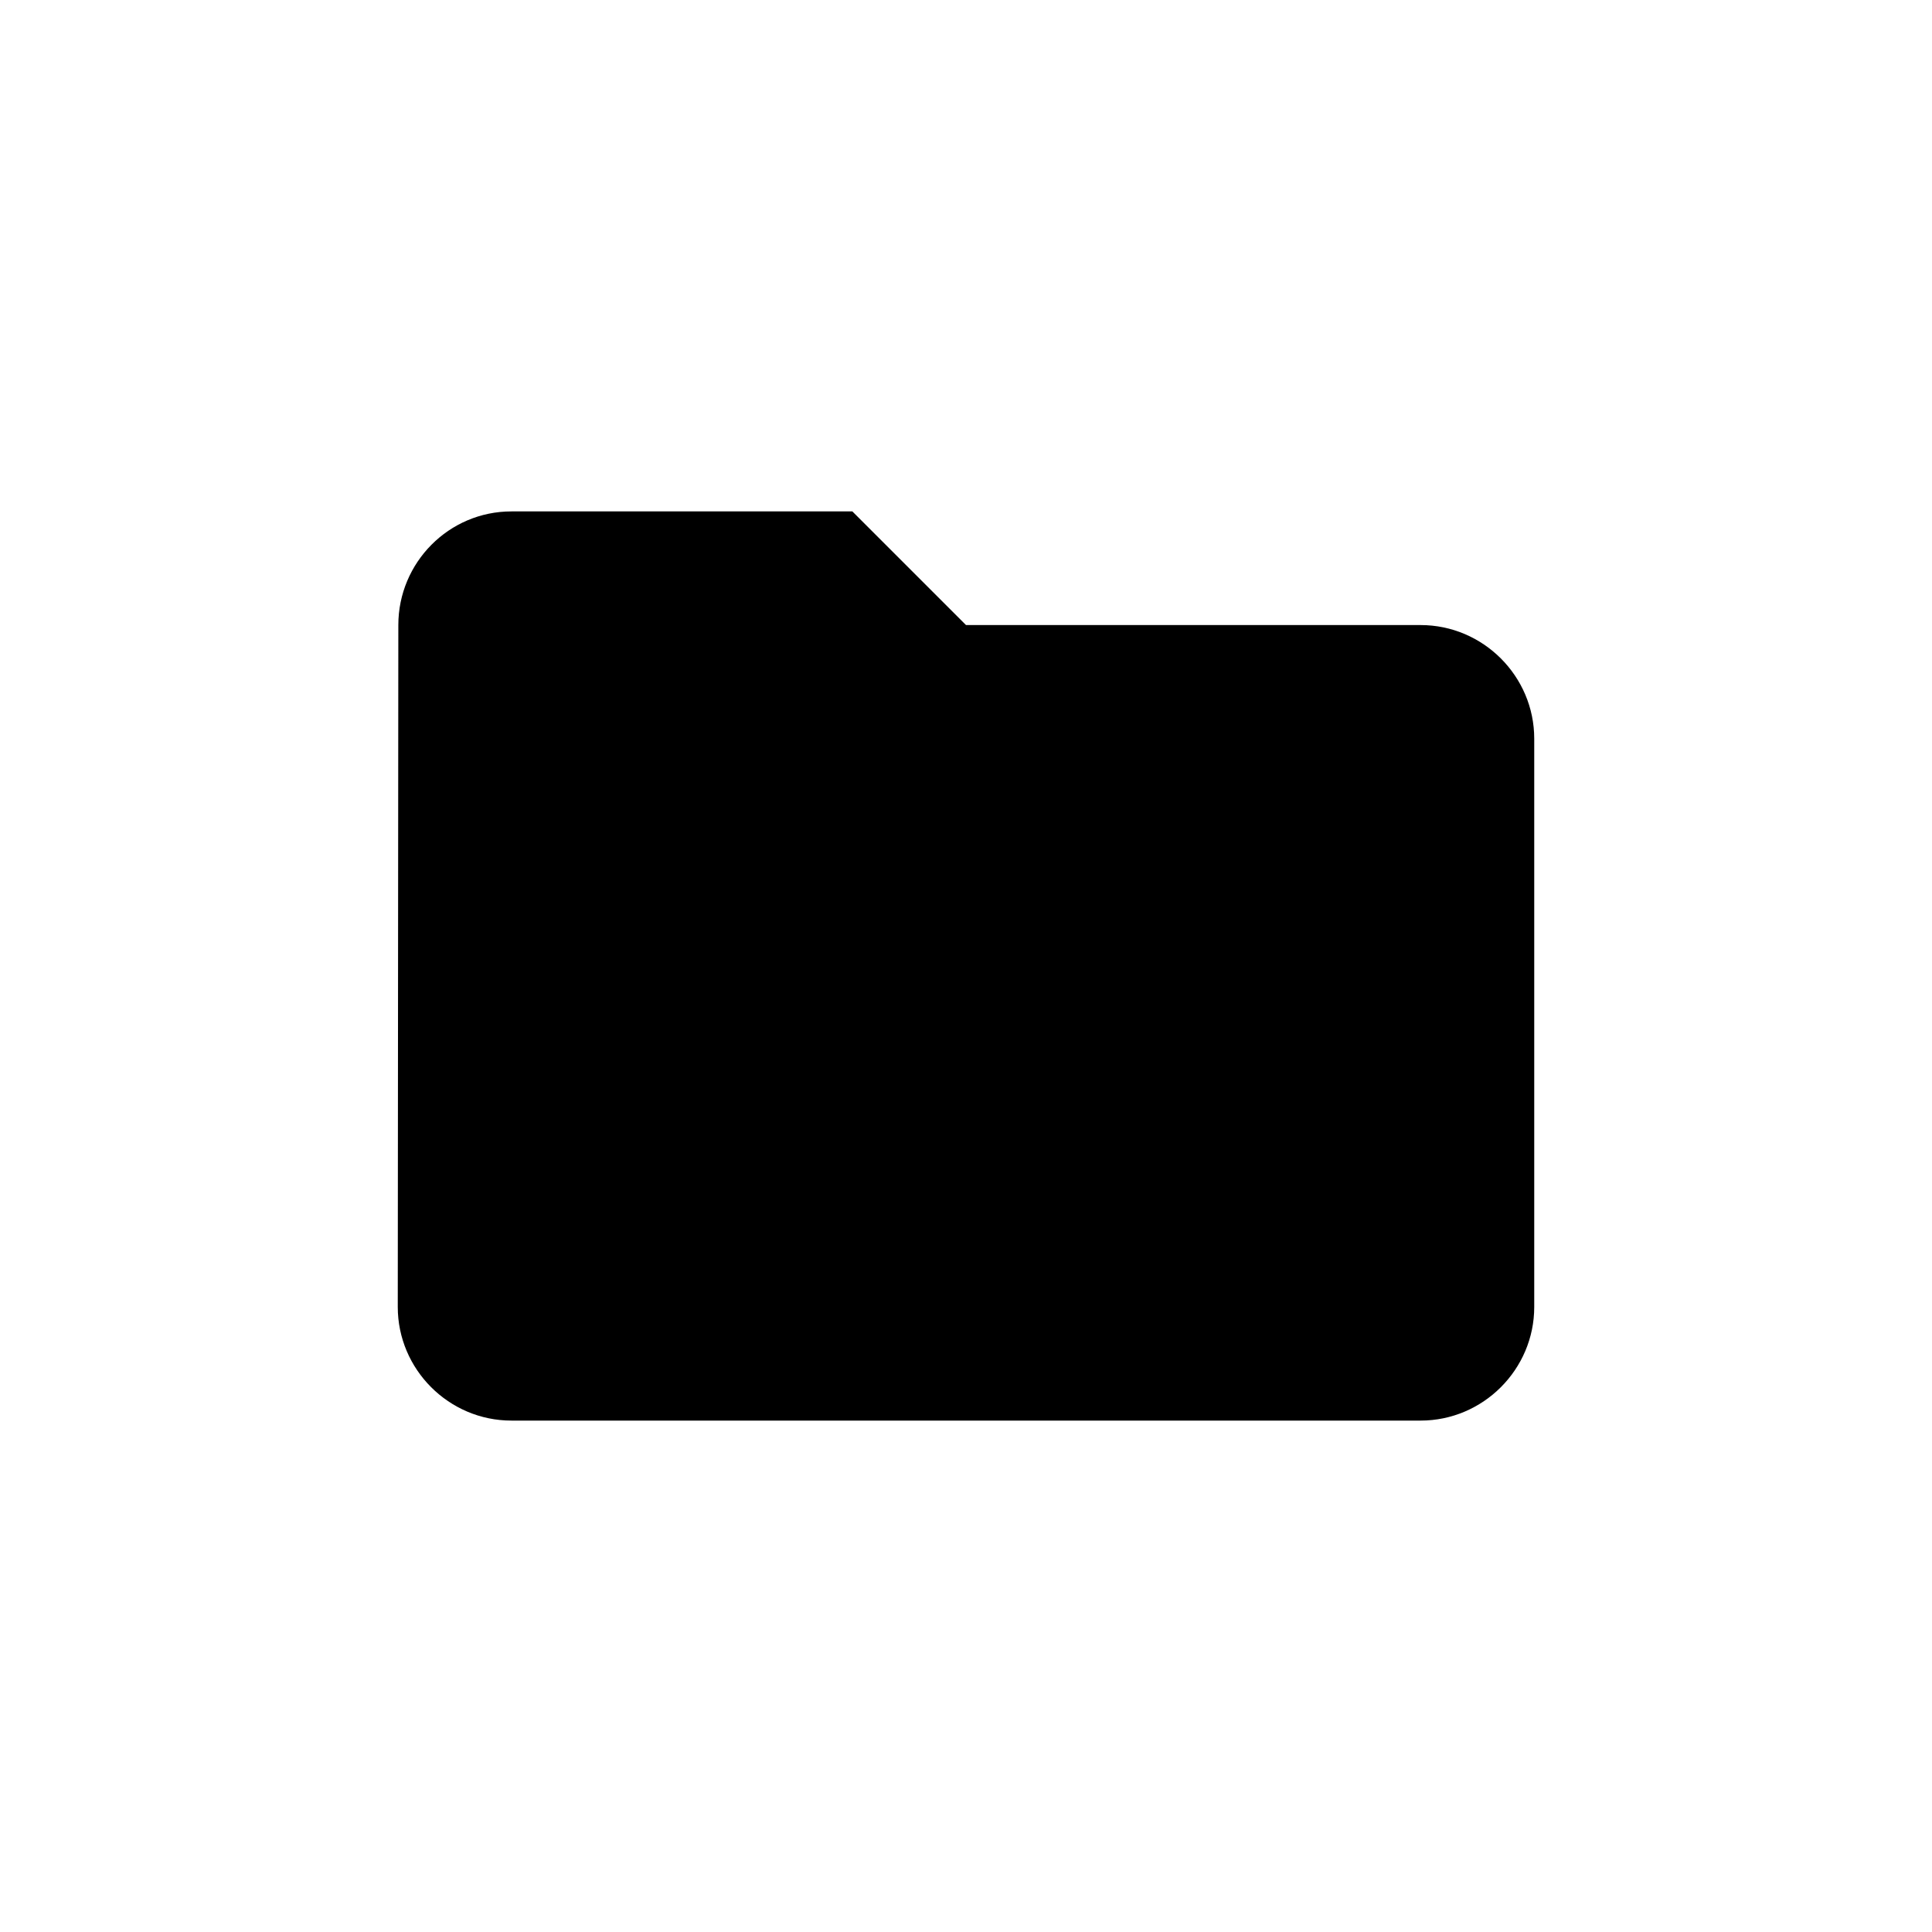 <?xml version="1.0" encoding="UTF-8"?>
<svg xmlns="http://www.w3.org/2000/svg"
   width="34"
   height="34">
   <g transform="translate(5,5)">
<path d="M10 4H4c-1.1 0-1.99.9-1.99 2L2 18c0 1.1.9 2 2 2h16c1.1 0 2-.9 2-2V8c0-1.1-.9-2-2-2h-8l-2-2z"></path>
</g>
</svg>
